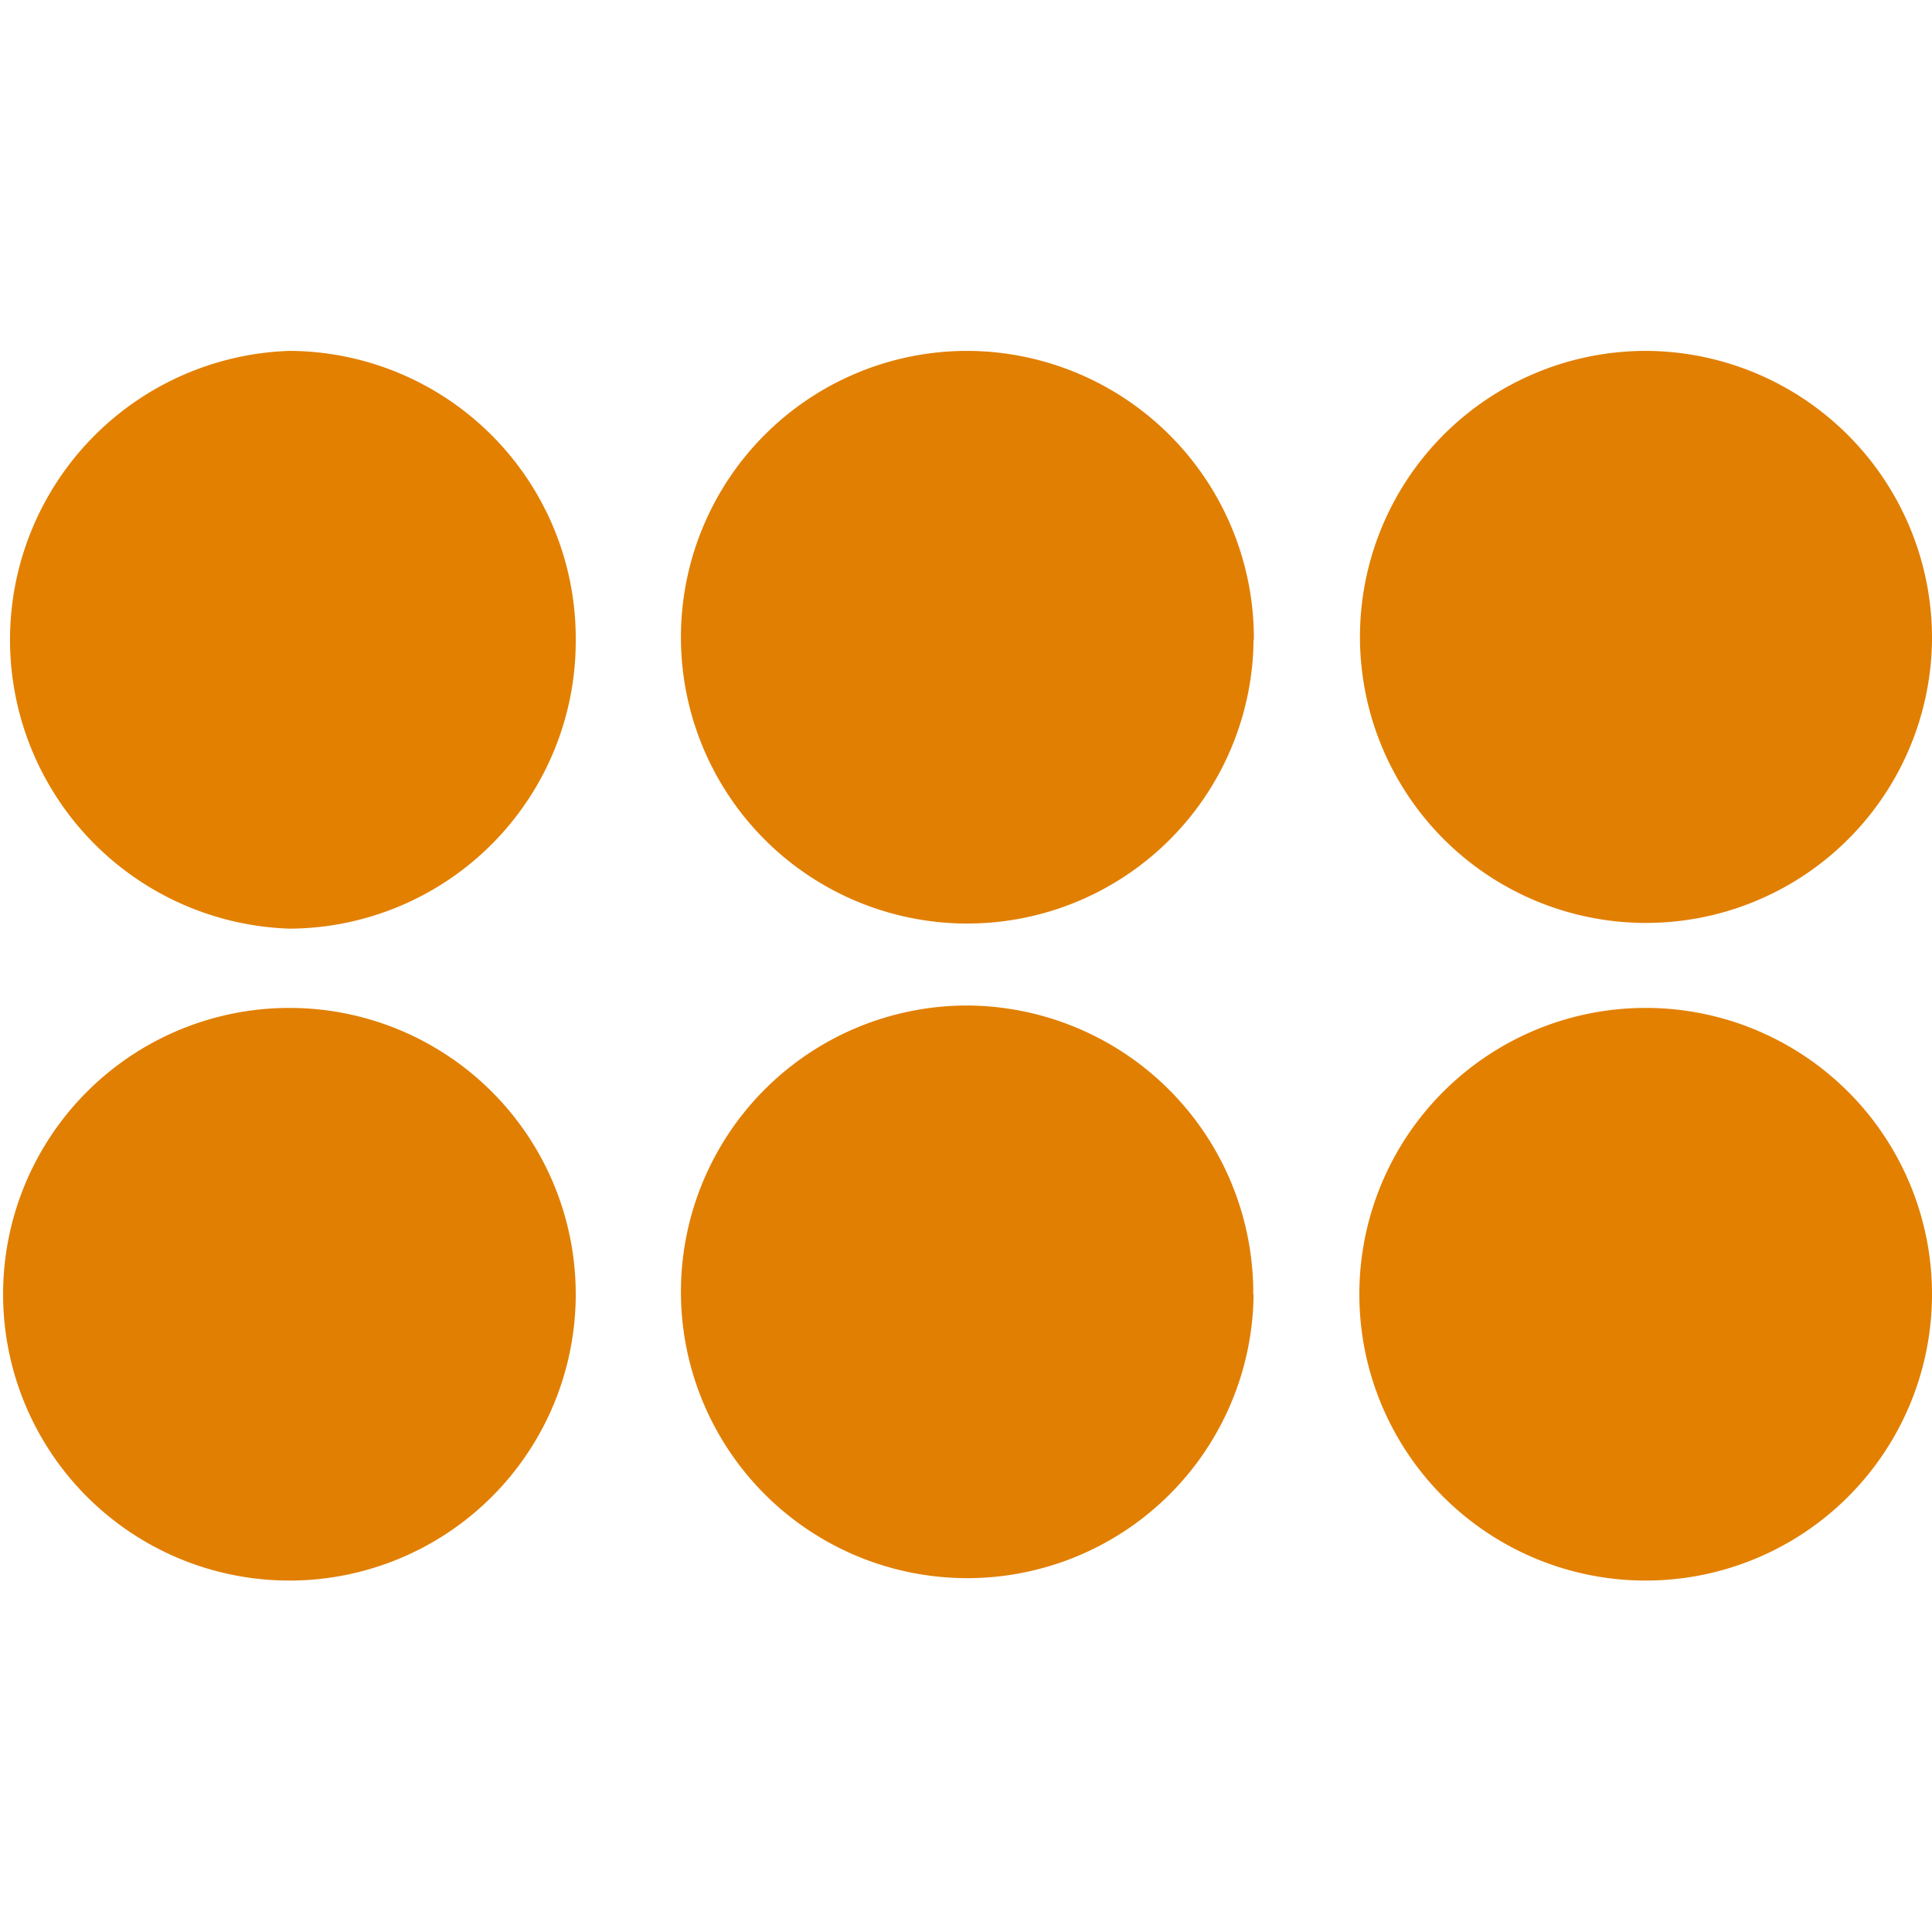 <svg id="Layer_1" data-name="Layer 1" xmlns="http://www.w3.org/2000/svg" xmlns:xlink="http://www.w3.org/1999/xlink" viewBox="0 0 100 100"><defs><style>.cls-1{fill:#e38000;}.cls-1,.cls-2{fill-rule:evenodd;}.cls-2{fill:#e17f03;}</style><symbol id="A" data-name="A" viewBox="0 0 64 40.89"><path class="cls-1" d="M19,31.31a9.54,9.54,0,0,0-9.49-9.59,9.59,9.59,0,0,0,0,19.17A9.54,9.54,0,0,0,19,31.31Z"/><path class="cls-2" d="M19,9.59a9.49,9.49,0,1,0-19,0,9.49,9.49,0,1,0,19,0ZM41.49,31.31A9.5,9.5,0,1,0,32,40.89a9.54,9.54,0,0,0,9.5-9.58Zm0-21.73A9.5,9.5,0,1,0,32,19.17a9.54,9.54,0,0,0,9.48-9.59ZM64,31.31a9.49,9.49,0,1,0-9.49,9.58A9.53,9.53,0,0,0,64,31.31Z"/><path class="cls-1" d="M64,9.59a9.49,9.49,0,1,0-19,0,9.49,9.49,0,1,0,19,0Z"/></symbol></defs><use width="64" height="40.89" transform="matrix(1.56, 0, 0, -1.56, 0.16, 81.95)" xlink:href="#A"/></svg>